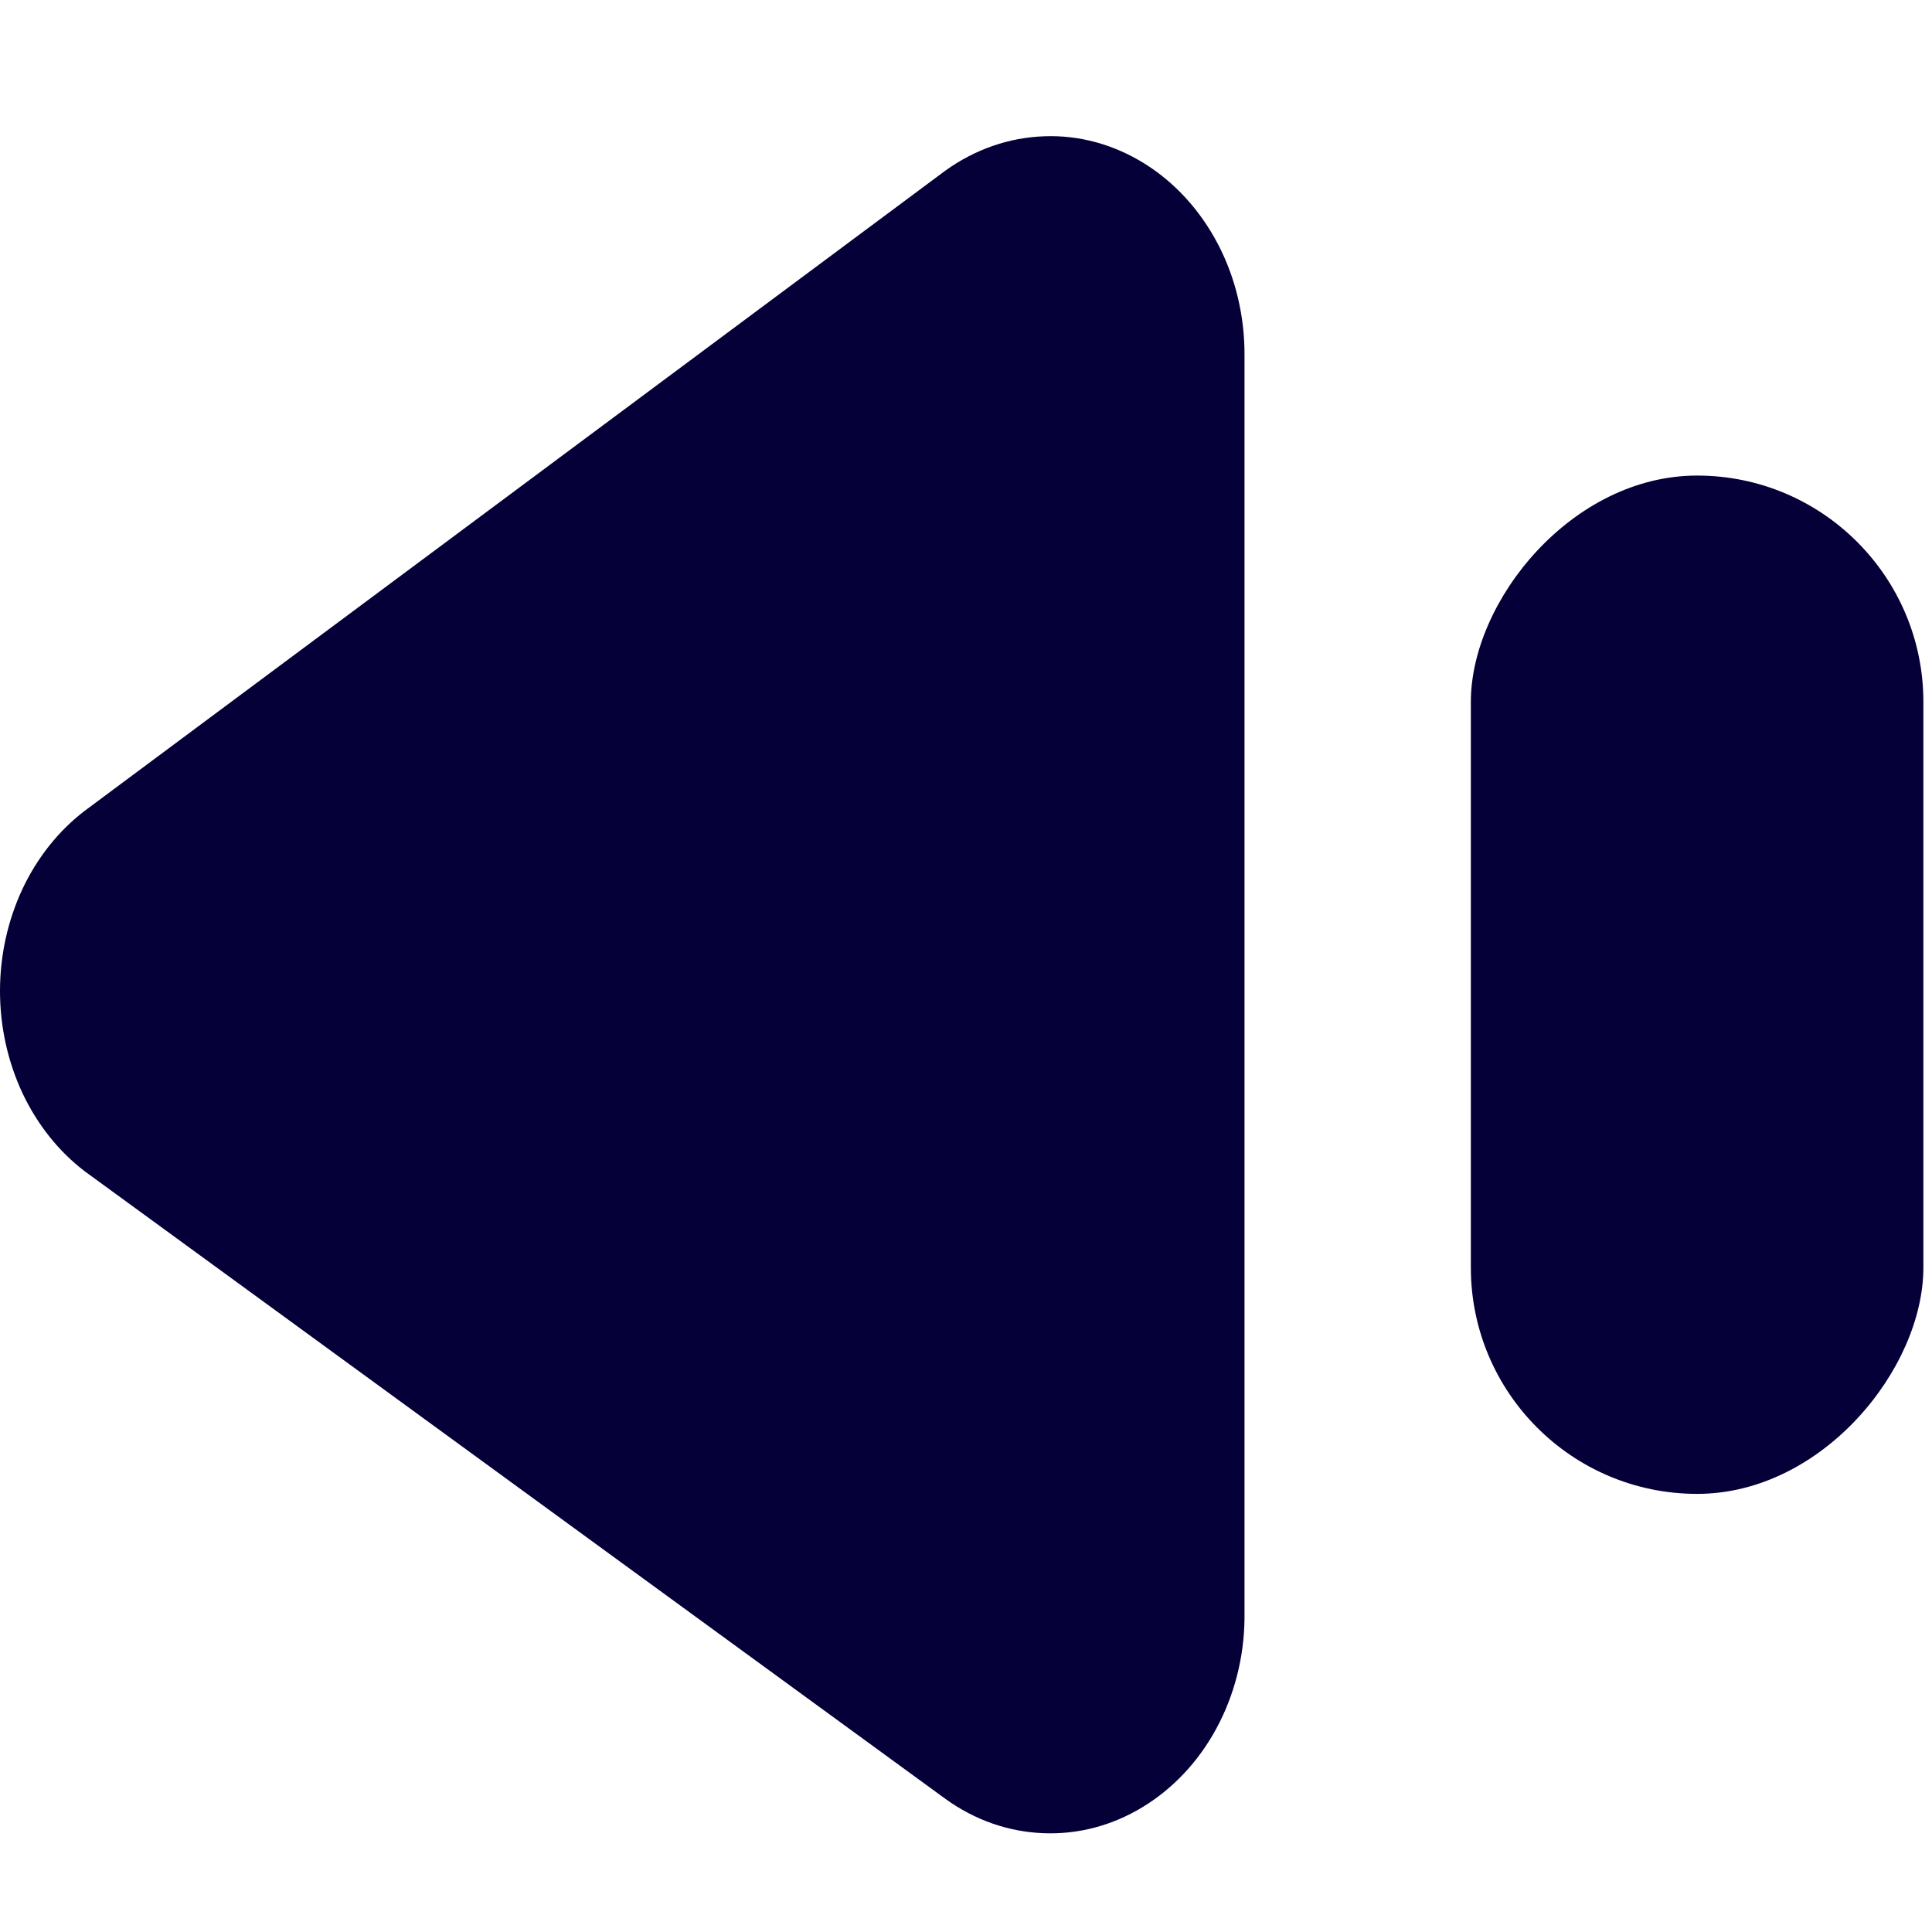 <svg width="13" height="13" viewBox="0 0 13 13" fill="none" xmlns="http://www.w3.org/2000/svg">
<path d="M6.364 1.146L0.571 5.455C0.395 5.589 0.251 5.77 0.151 5.982C0.052 6.194 -0 6.429 -0 6.668C-0 6.908 0.052 7.143 0.151 7.355C0.251 7.567 0.395 7.748 0.571 7.882L6.364 12.106C6.56 12.247 6.786 12.326 7.019 12.335C7.251 12.345 7.481 12.285 7.686 12.161C7.891 12.037 8.063 11.855 8.184 11.632C8.305 11.409 8.371 11.154 8.374 10.893V2.396C8.376 2.132 8.315 1.872 8.196 1.644C8.077 1.416 7.906 1.228 7.7 1.1C7.494 0.972 7.262 0.908 7.027 0.917C6.791 0.925 6.563 1.004 6.364 1.146Z" fill="#050038"/>
<rect width="3.045" height="6.852" rx="1.523" transform="matrix(-1 0 0 1 12.942 3.2)" fill="#050038"/>
</svg>
